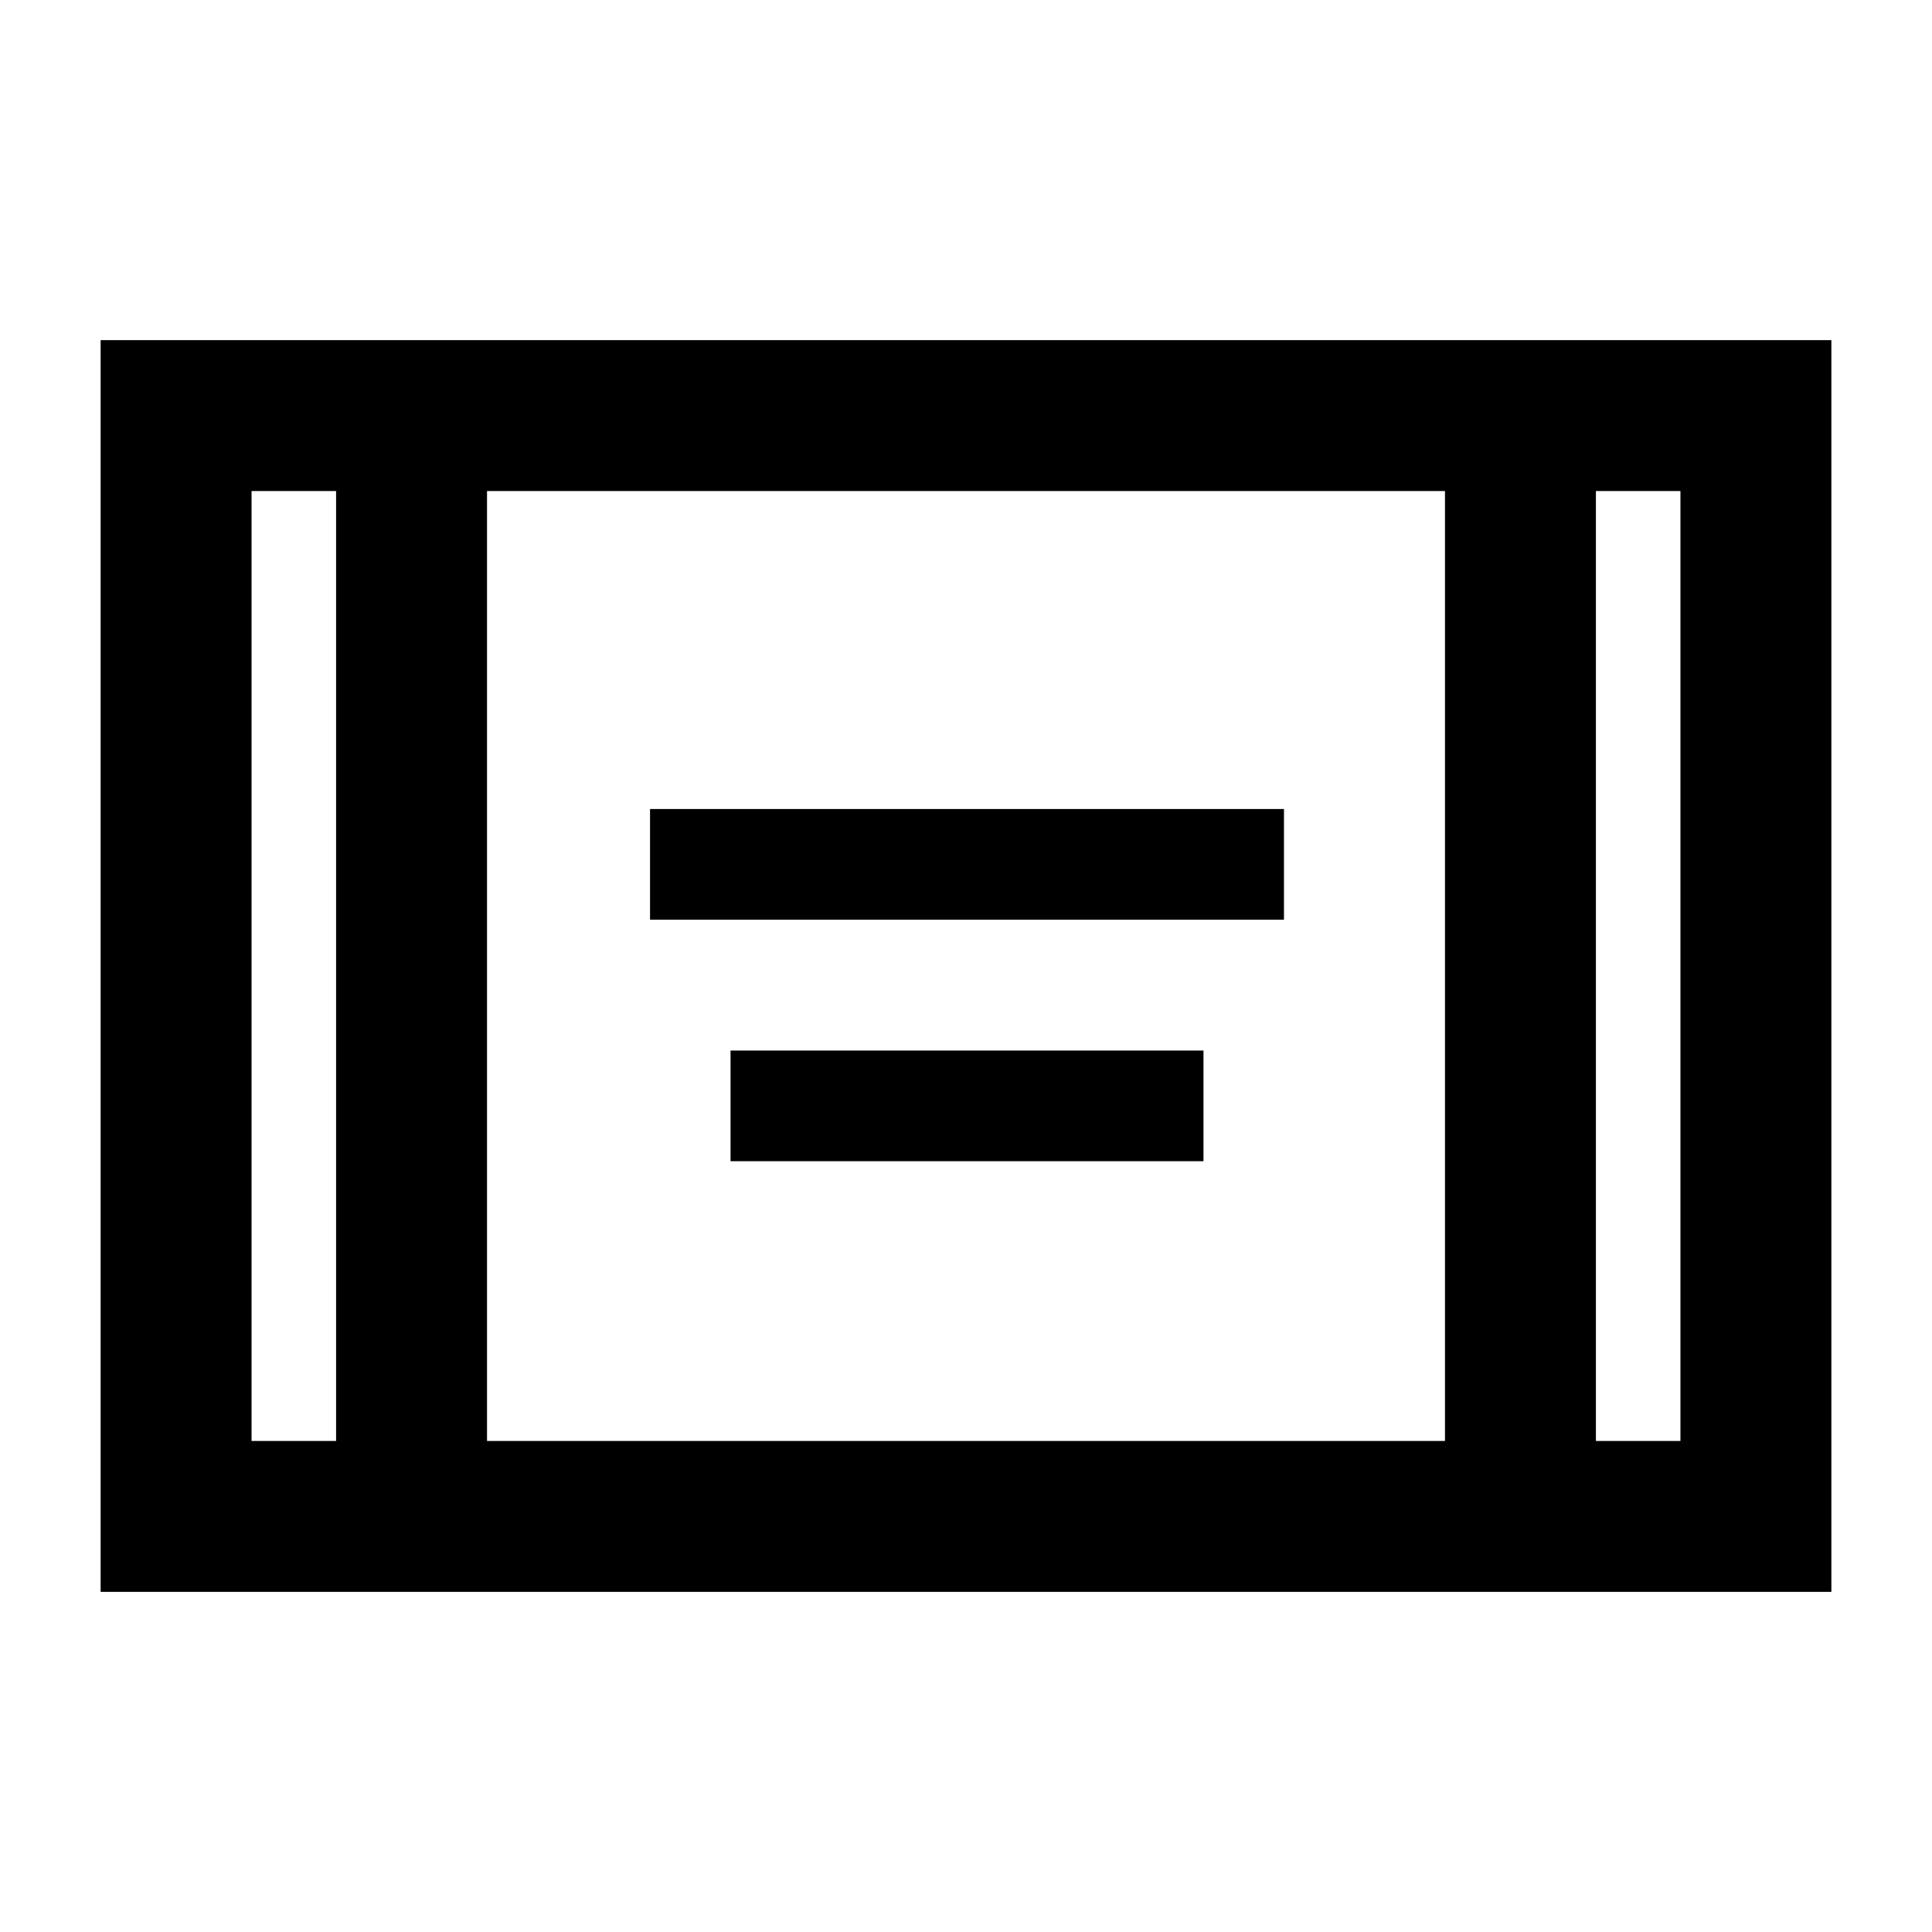 <svg xmlns="http://www.w3.org/2000/svg" height="24" width="24"><path d="M8.075 11.425V10.05h7.875v1.375Zm1 3V13.05h5.875v1.375Zm-7.825 5.35V4.225h21.5v15.55Zm4.8-1.875h11.9V6.1H6.05Zm-2.925 0h1.05V6.1h-1.05Zm16.7 0h1.05V6.1h-1.05ZM3.125 6.1h1.05Zm16.7 0h1.05Z"/></svg>